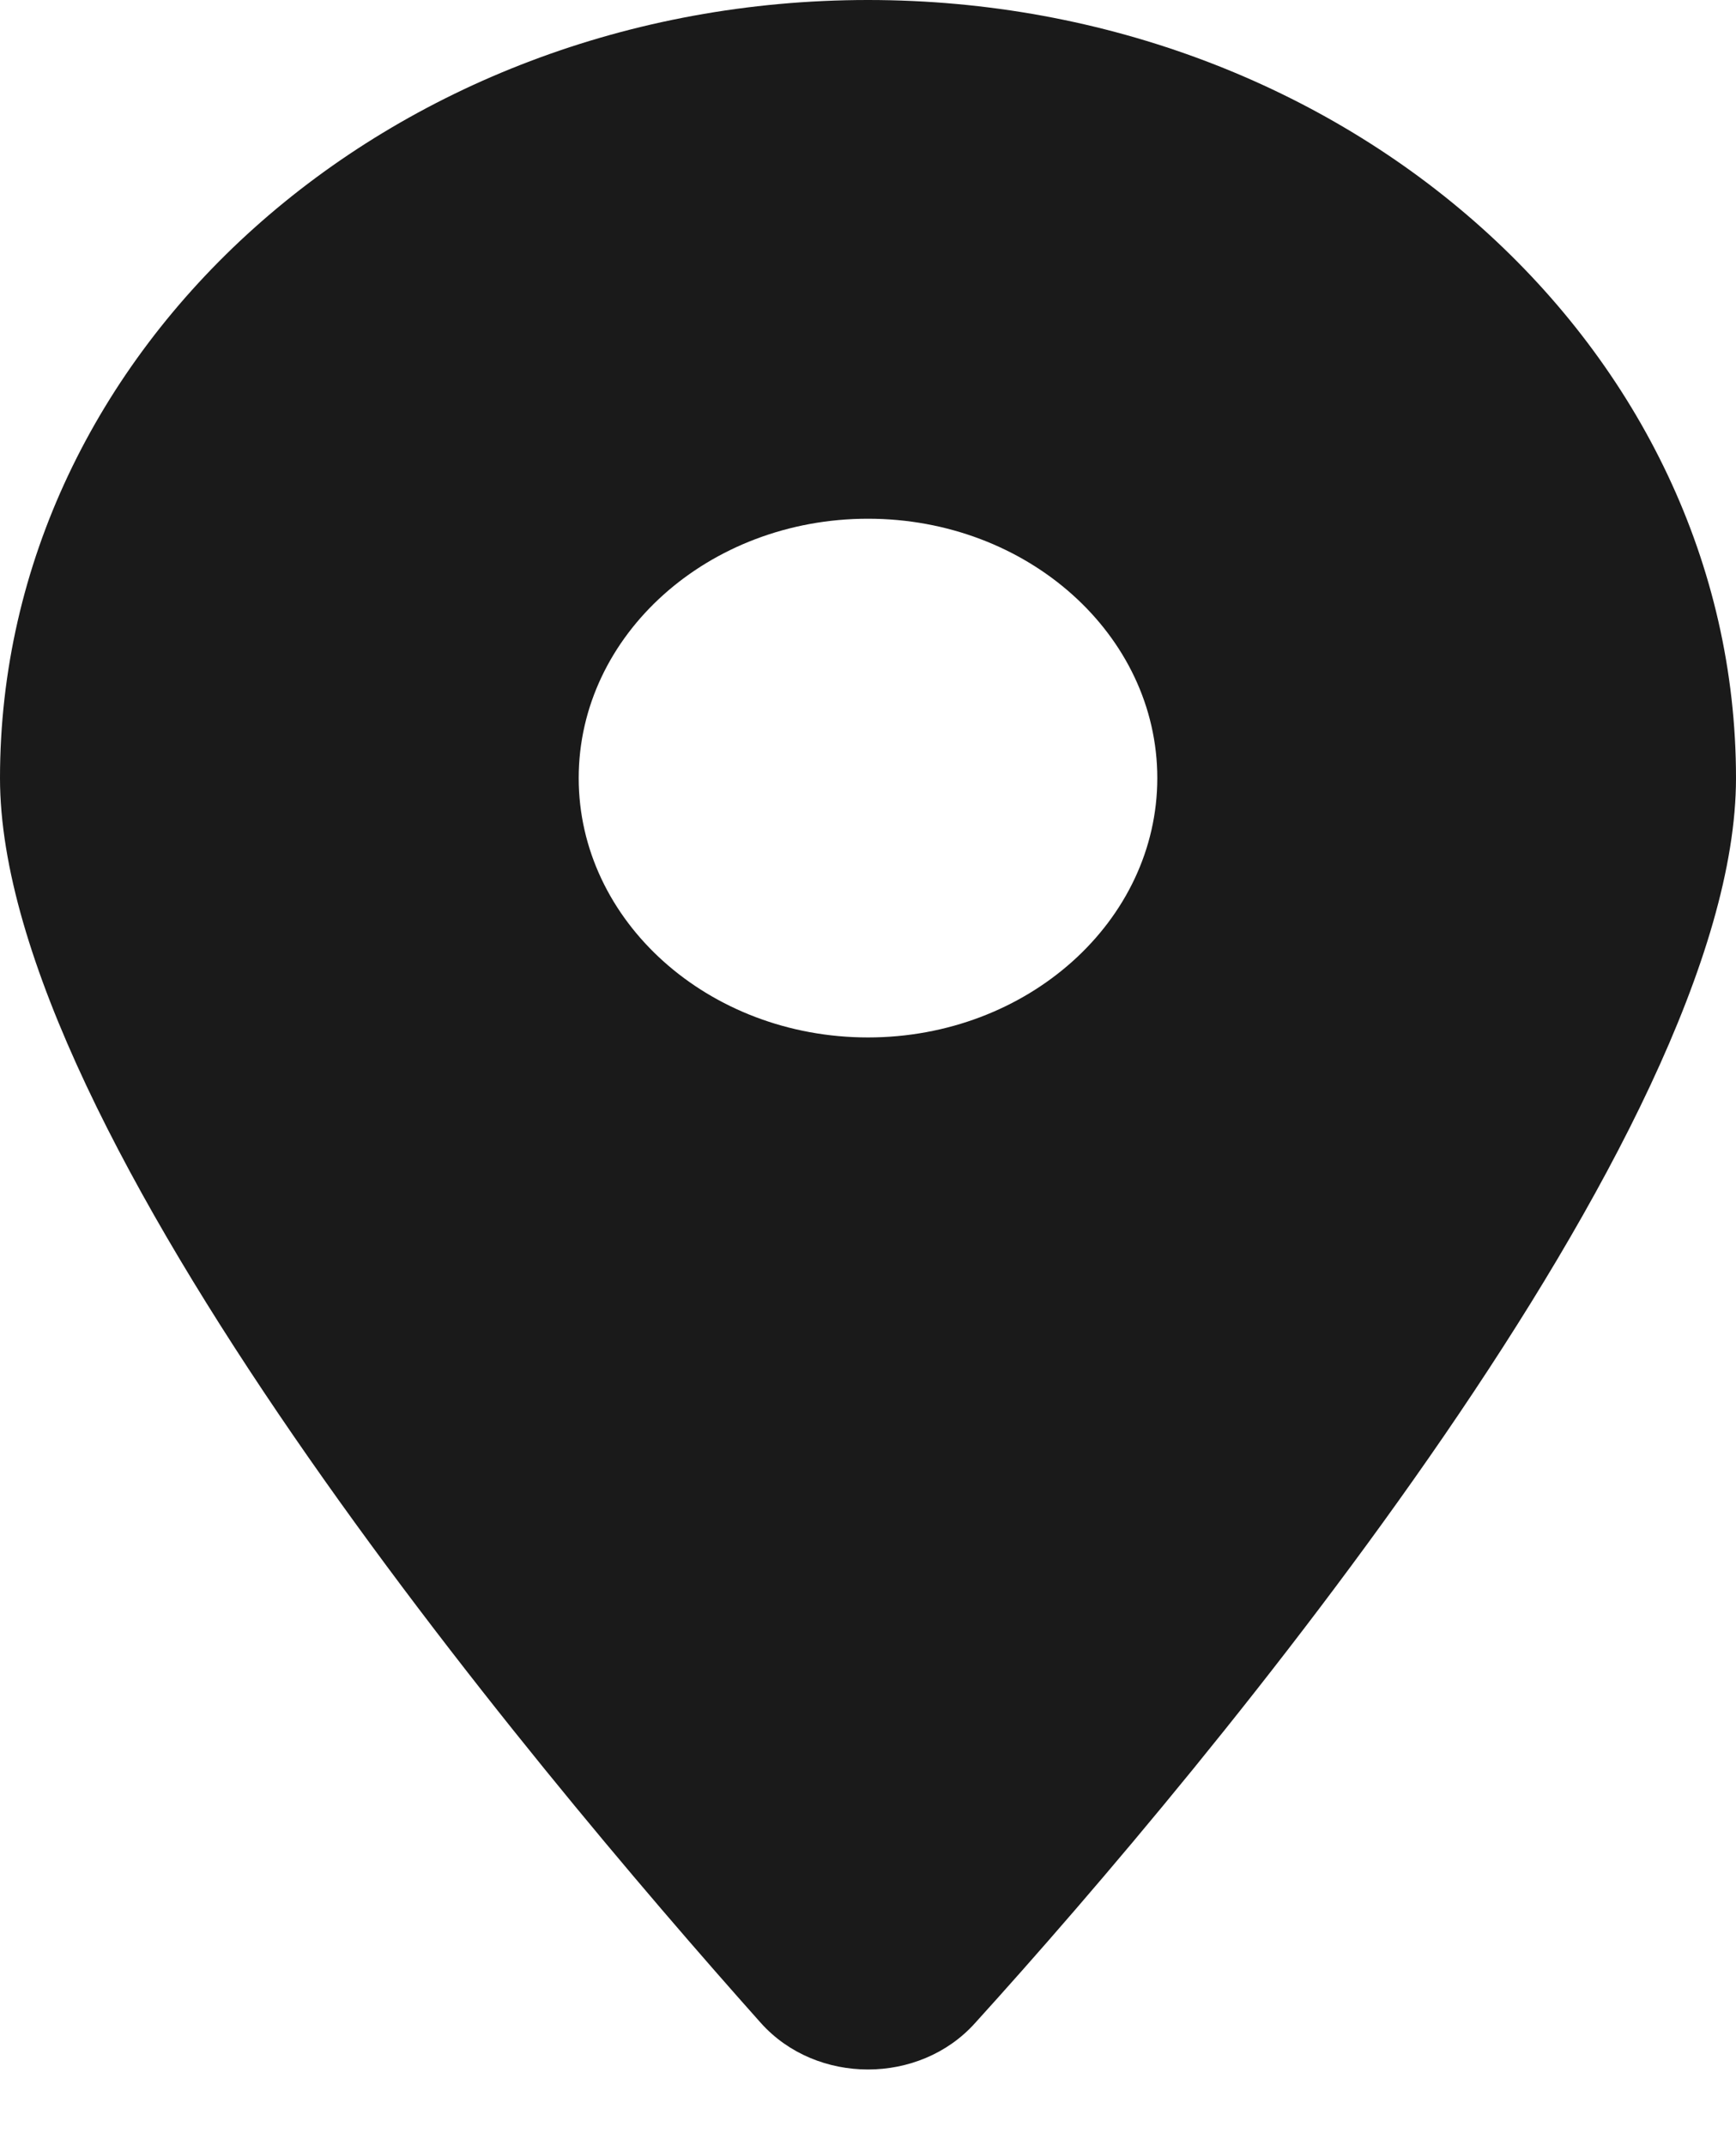 <svg width="17" height="21" viewBox="0 0 17 21" fill="none" xmlns="http://www.w3.org/2000/svg">
<path d="M9.549 19.804C11.86 17.257 17 11.084 17 7.617C17 3.41 13.194 0 8.5 0C3.807 0 0 3.41 0 7.617C0 11.084 5.18 17.257 7.451 19.804C7.995 20.411 9.005 20.411 9.549 19.804ZM8.5 10.156C6.937 10.156 5.667 9.017 5.667 7.617C5.667 6.216 6.937 5.078 8.5 5.078C10.063 5.078 11.333 6.216 11.333 7.617C11.333 9.017 10.063 10.156 8.5 10.156Z" fill="#1A1A1A"/>
</svg>
